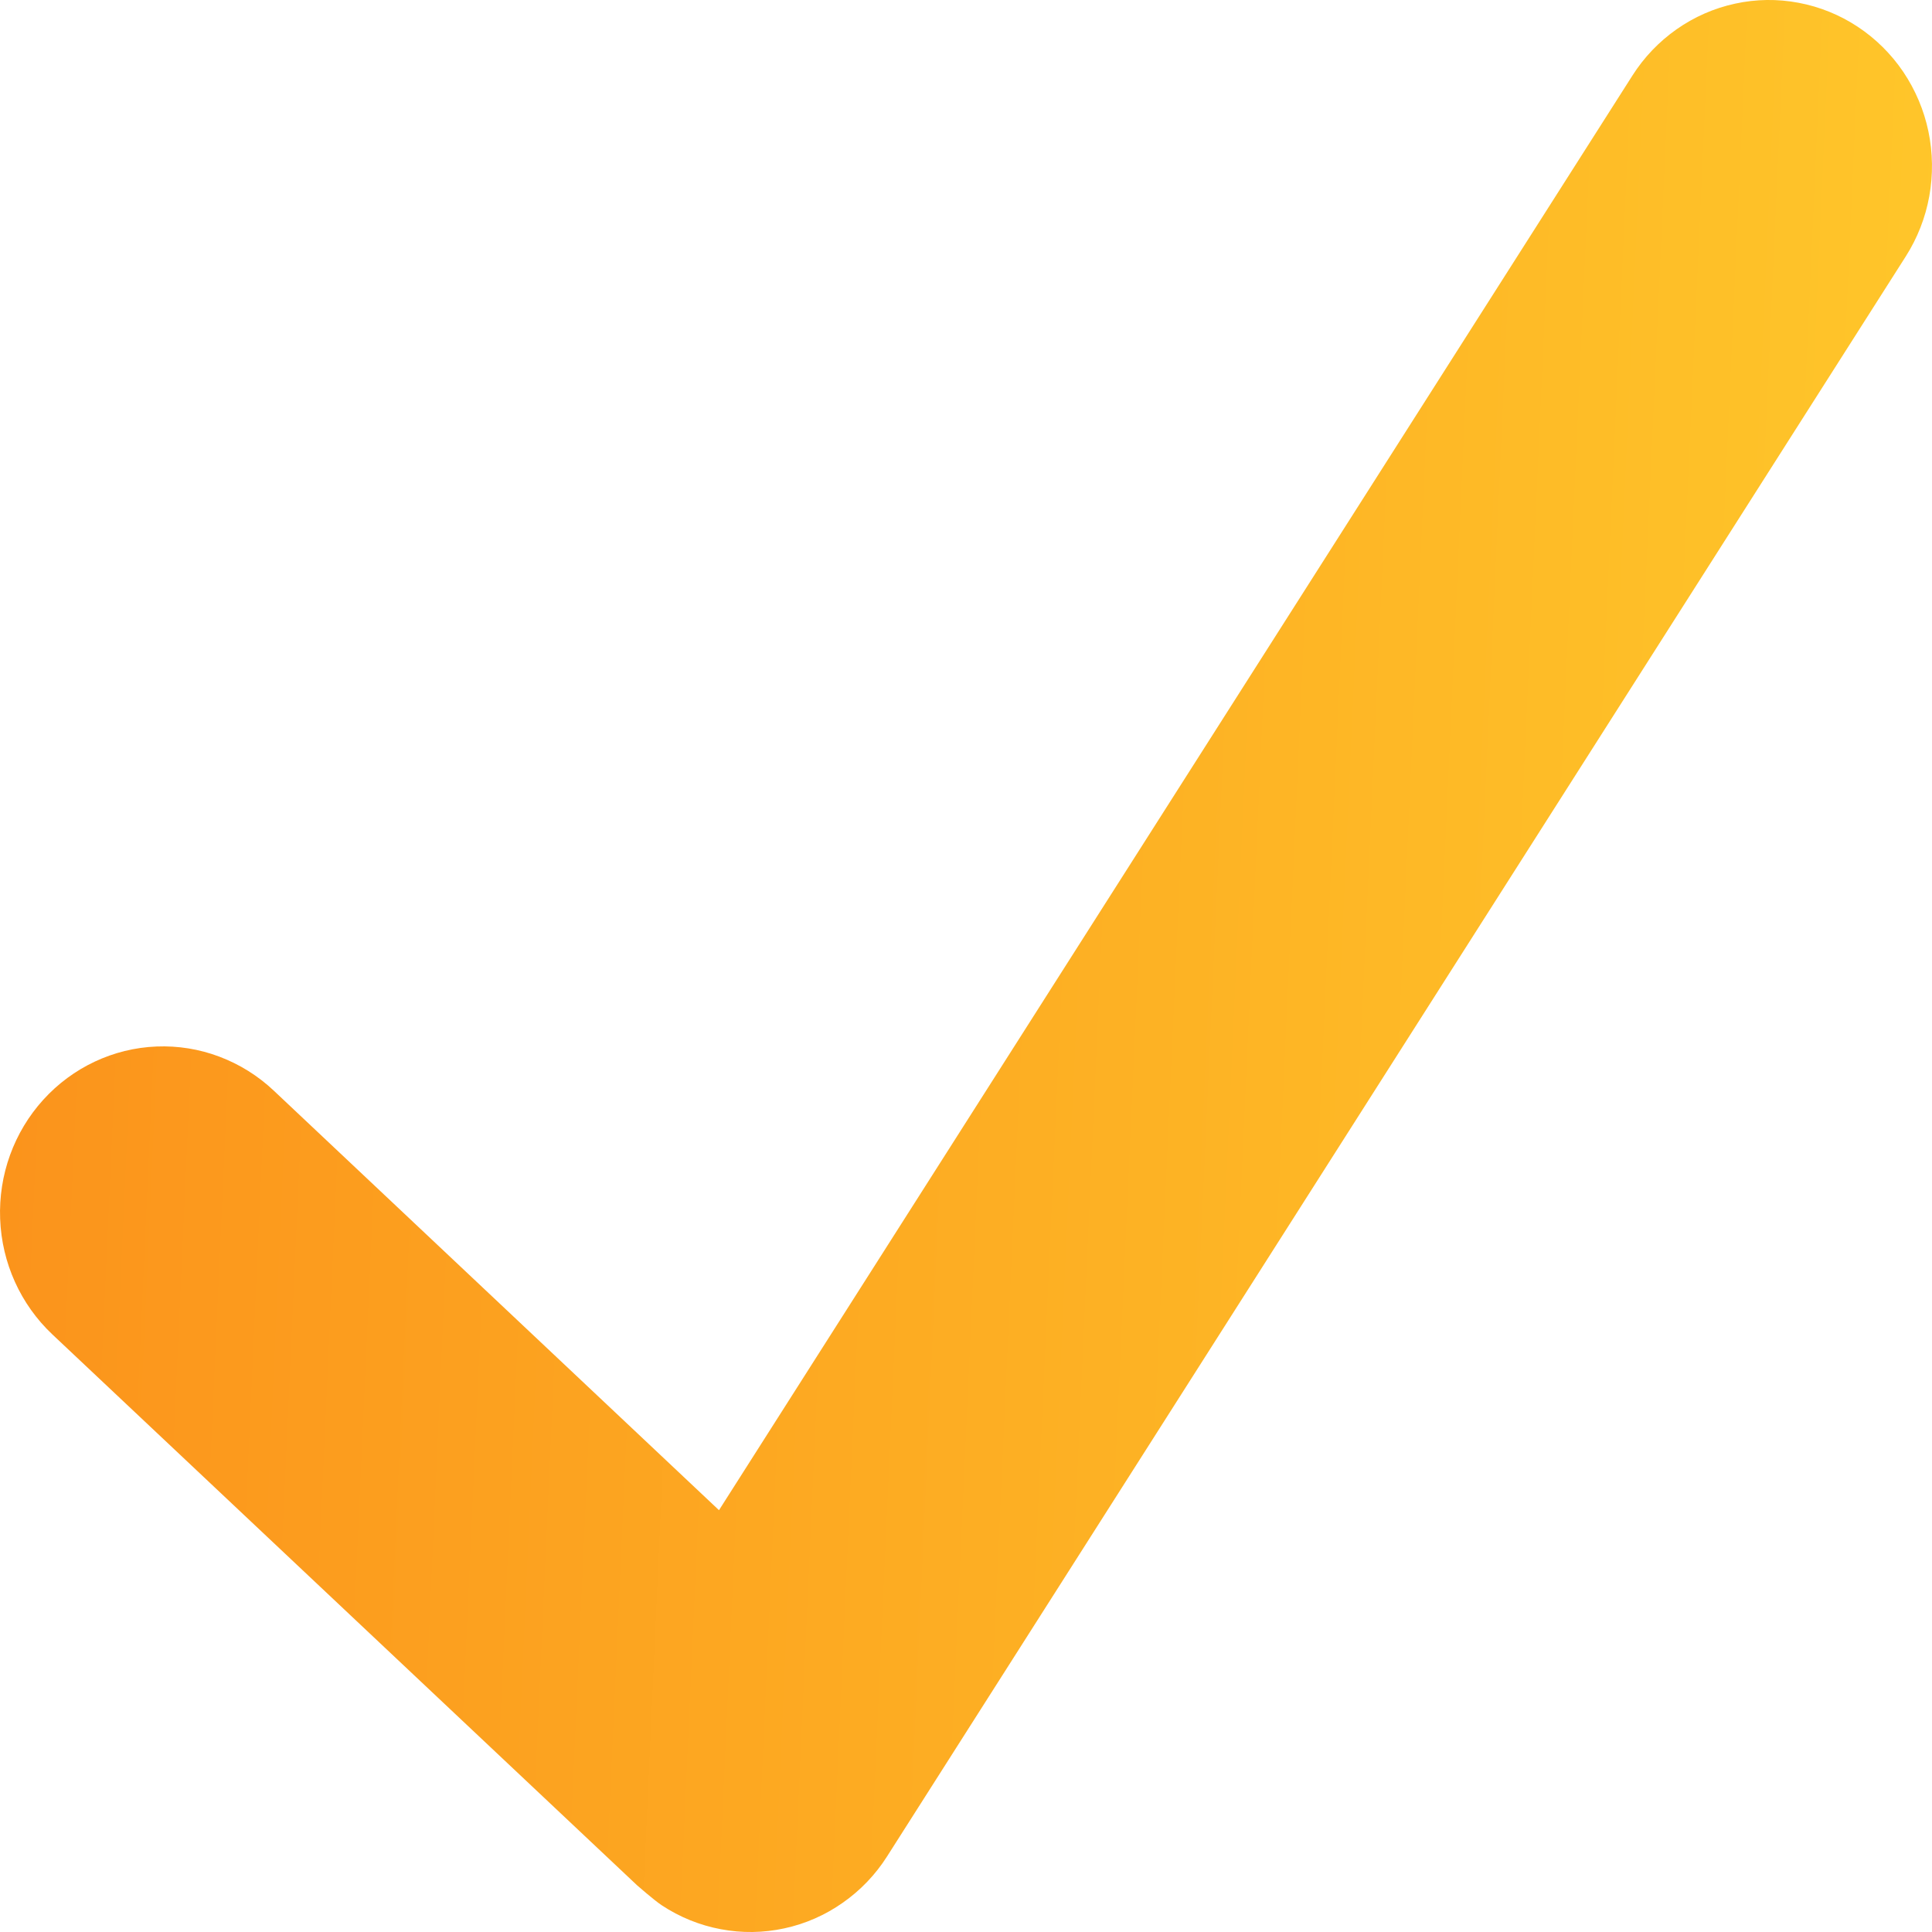 <svg width="27" height="27" viewBox="0 0 27 27" fill="none" xmlns="http://www.w3.org/2000/svg">
<path d="M25.962 0.374C25.711 0.208 25.43 0.094 25.136 0.039C24.842 -0.017 24.54 -0.013 24.248 0.051C23.955 0.114 23.678 0.236 23.431 0.409C23.185 0.582 22.974 0.802 22.812 1.058L10.048 21.105L3.824 15.24C3.604 15.033 3.347 14.873 3.066 14.767C2.786 14.661 2.487 14.613 2.188 14.625C1.585 14.649 1.015 14.917 0.605 15.369C0.195 15.821 -0.022 16.42 0.002 17.035C0.025 17.65 0.288 18.23 0.731 18.648L8.904 26.348C8.904 26.348 9.139 26.554 9.247 26.626C9.498 26.792 9.779 26.906 10.073 26.961C10.367 27.017 10.669 27.013 10.962 26.949C11.255 26.886 11.532 26.764 11.778 26.591C12.025 26.418 12.236 26.198 12.398 25.942L26.633 3.584C26.796 3.328 26.908 3.042 26.962 2.743C27.016 2.443 27.012 2.135 26.95 1.837C26.888 1.539 26.768 1.257 26.599 1.005C26.429 0.754 26.213 0.54 25.962 0.374Z" fill="url(#paint0_linear_253_1301)"/>
<defs>
<linearGradient id="paint0_linear_253_1301" x1="-8.389" y1="-14.636" x2="30.018" y2="-12.894" gradientUnits="userSpaceOnUse">
<stop stop-color="#FA8116"/>
<stop offset="1" stop-color="#FFCA2B"/>
</linearGradient>
</defs>
</svg>
